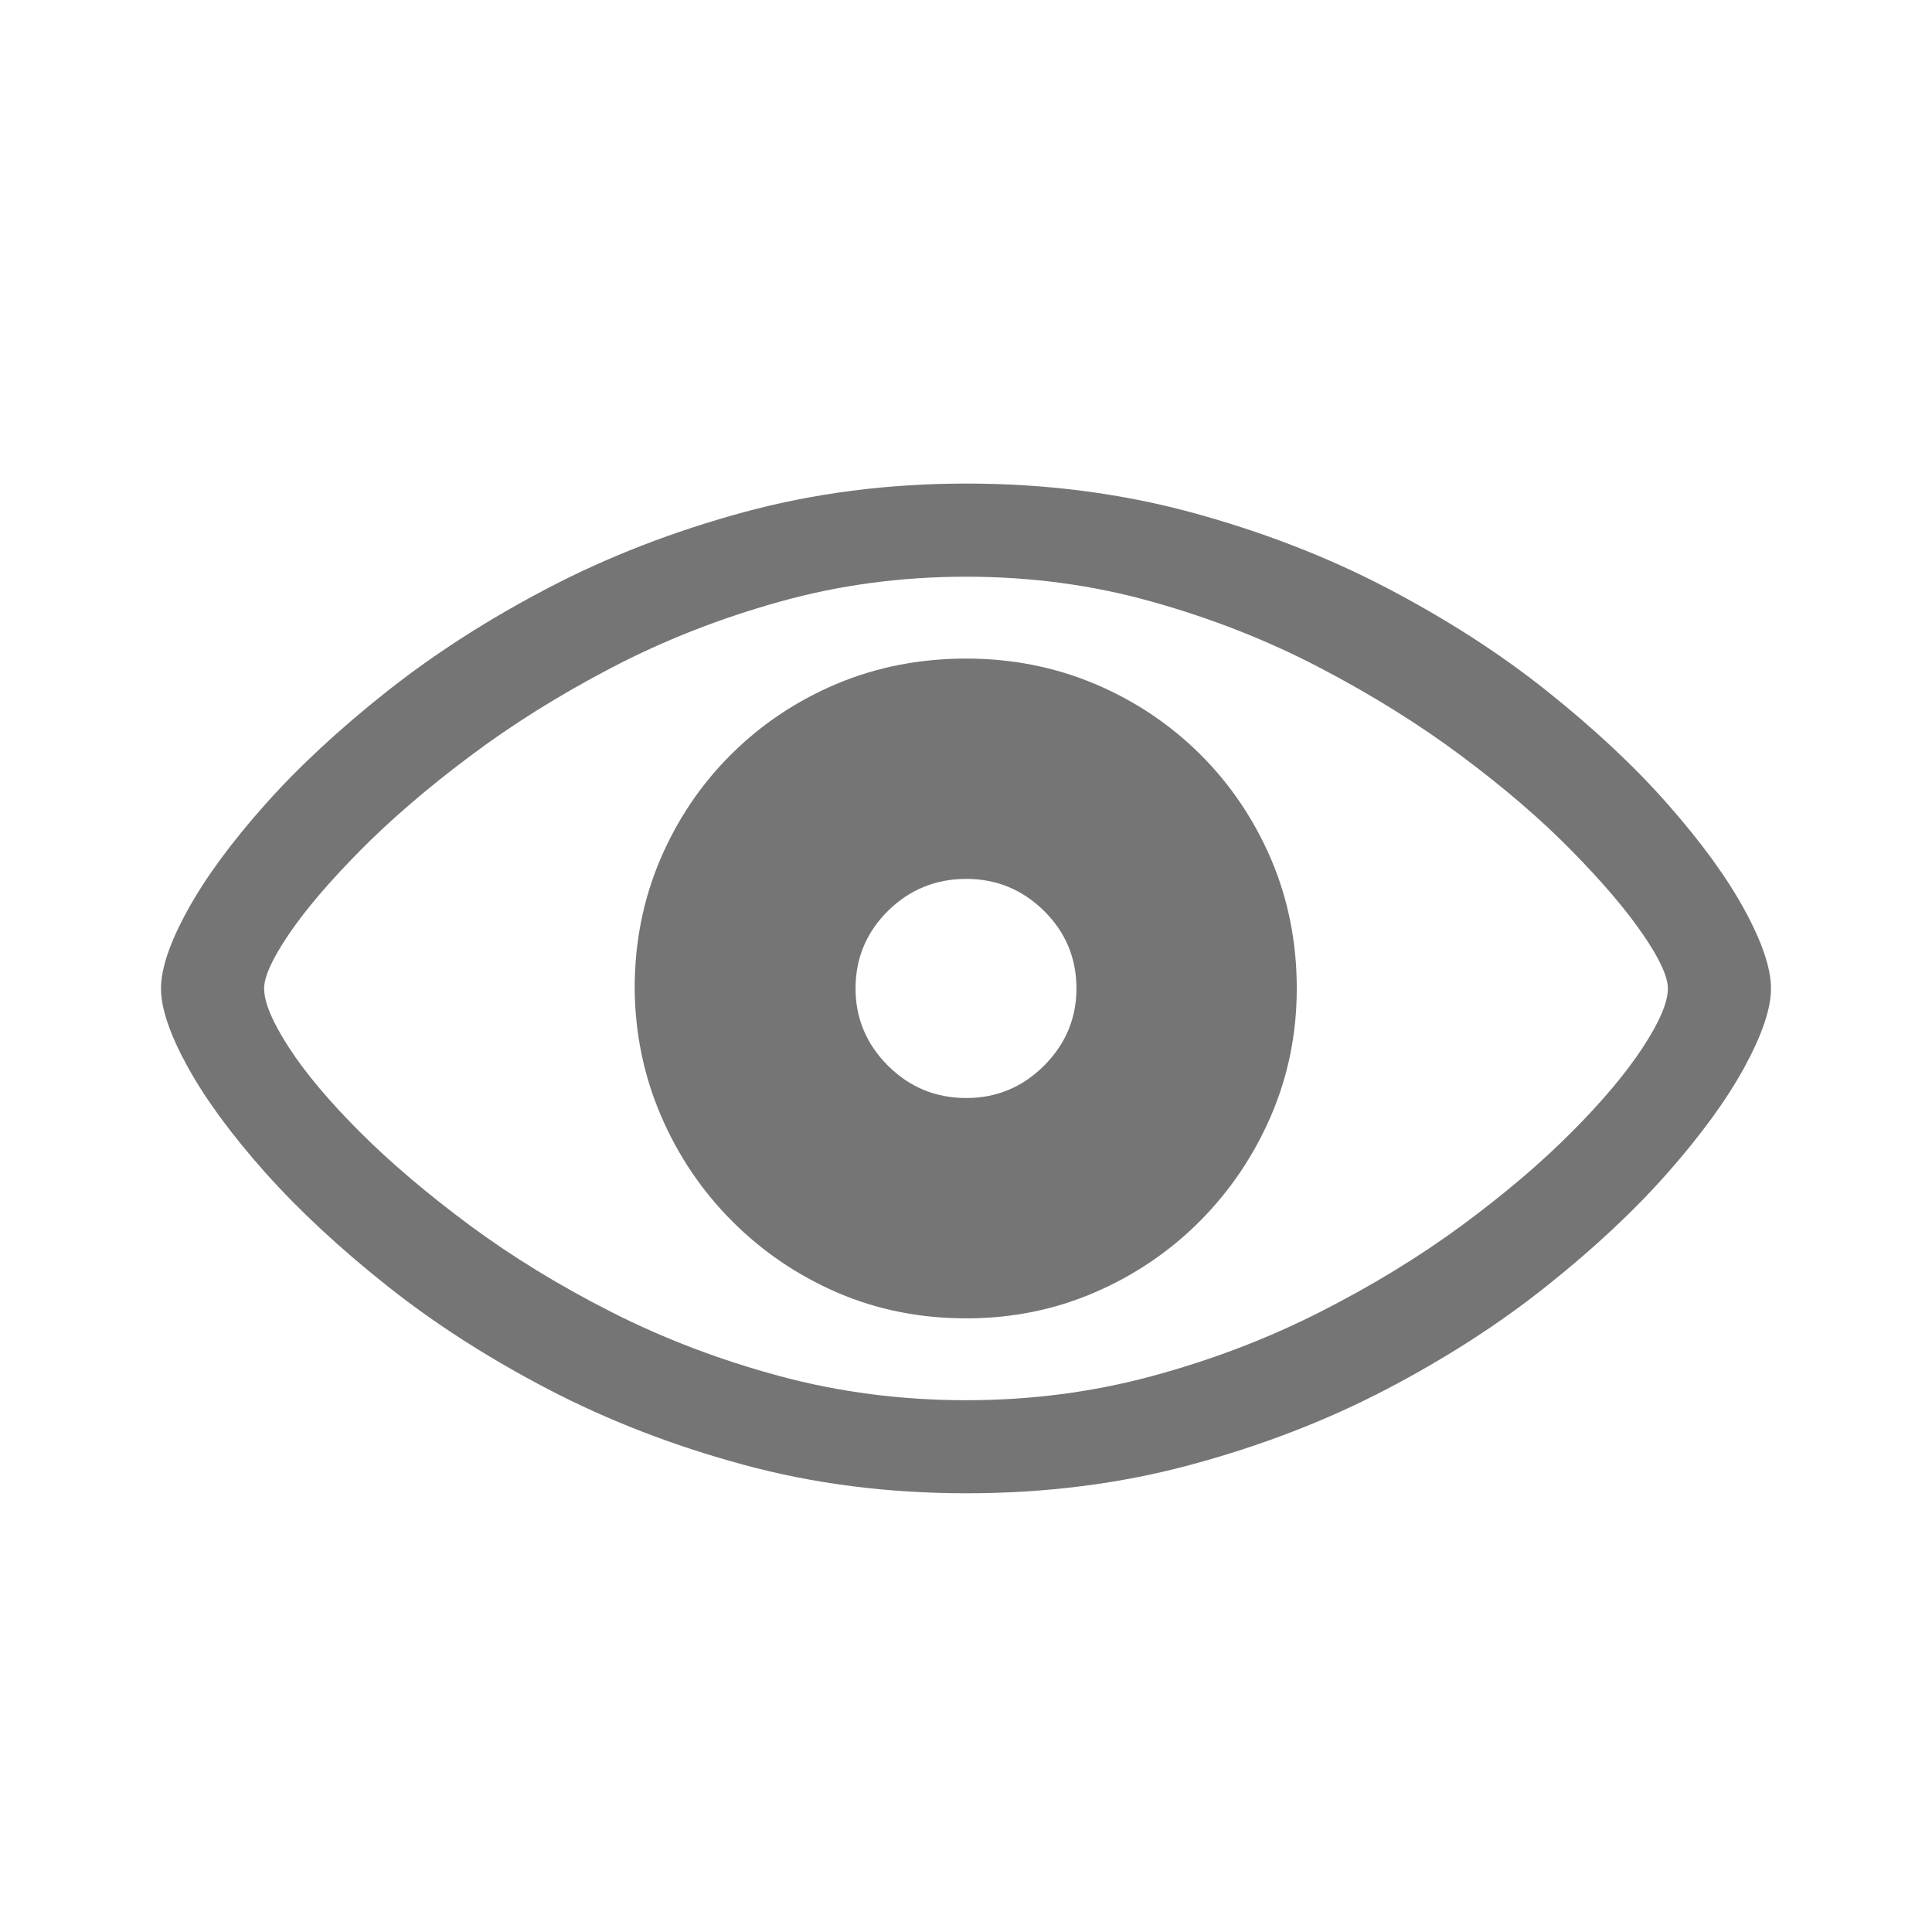 <svg width="24" height="24" viewBox="0 0 24 24" fill="none" xmlns="http://www.w3.org/2000/svg">
<path d="M12.004 18.55C12.989 18.55 13.92 18.432 14.795 18.195C15.671 17.959 16.48 17.646 17.221 17.259C17.963 16.871 18.628 16.443 19.215 15.974C19.803 15.506 20.305 15.036 20.719 14.566C21.134 14.095 21.451 13.658 21.671 13.256C21.89 12.853 22 12.528 22 12.279C22 12.03 21.89 11.704 21.671 11.302C21.451 10.899 21.134 10.463 20.719 9.992C20.305 9.521 19.803 9.052 19.215 8.583C18.628 8.115 17.962 7.687 17.218 7.299C16.474 6.911 15.664 6.599 14.788 6.362C13.912 6.126 12.984 6.007 12.004 6.007C11.033 6.007 10.112 6.126 9.241 6.362C8.37 6.599 7.563 6.911 6.819 7.299C6.075 7.687 5.407 8.115 4.814 8.583C4.221 9.052 3.715 9.521 3.295 9.992C2.876 10.463 2.555 10.899 2.333 11.302C2.111 11.704 2 12.03 2 12.279C2 12.528 2.111 12.853 2.333 13.256C2.555 13.658 2.876 14.095 3.295 14.566C3.715 15.036 4.22 15.506 4.81 15.974C5.4 16.443 6.068 16.871 6.812 17.259C7.556 17.646 8.363 17.959 9.234 18.195C10.105 18.432 11.028 18.55 12.004 18.55ZM12.004 17.394C11.199 17.394 10.425 17.294 9.684 17.094C8.942 16.894 8.247 16.629 7.598 16.3C6.949 15.971 6.362 15.611 5.835 15.221C5.308 14.83 4.853 14.444 4.47 14.061C4.087 13.678 3.793 13.328 3.588 13.011C3.383 12.694 3.281 12.45 3.281 12.279C3.281 12.133 3.383 11.908 3.588 11.606C3.793 11.303 4.087 10.958 4.47 10.57C4.853 10.182 5.308 9.791 5.835 9.396C6.362 9 6.949 8.633 7.598 8.294C8.247 7.955 8.942 7.682 9.684 7.475C10.425 7.267 11.199 7.164 12.004 7.164C12.804 7.164 13.573 7.267 14.312 7.475C15.052 7.682 15.746 7.955 16.394 8.294C17.043 8.633 17.632 9 18.162 9.396C18.691 9.791 19.146 10.182 19.526 10.57C19.907 10.958 20.201 11.303 20.408 11.606C20.616 11.908 20.719 12.133 20.719 12.279C20.719 12.45 20.616 12.694 20.408 13.011C20.201 13.328 19.907 13.678 19.526 14.061C19.146 14.444 18.691 14.83 18.162 15.221C17.632 15.611 17.043 15.971 16.394 16.3C15.746 16.629 15.052 16.894 14.312 17.094C13.573 17.294 12.804 17.394 12.004 17.394ZM12.004 16.377C12.569 16.377 13.101 16.27 13.599 16.055C14.097 15.84 14.533 15.544 14.909 15.166C15.284 14.788 15.578 14.351 15.791 13.856C16.003 13.361 16.109 12.835 16.109 12.279C16.109 11.708 16.003 11.174 15.791 10.676C15.578 10.179 15.284 9.743 14.909 9.37C14.533 8.997 14.097 8.705 13.599 8.495C13.101 8.286 12.569 8.181 12.004 8.181C11.428 8.181 10.891 8.286 10.394 8.495C9.896 8.705 9.459 8.997 9.084 9.37C8.708 9.743 8.414 10.179 8.202 10.676C7.99 11.174 7.884 11.708 7.884 12.279C7.889 12.835 7.997 13.361 8.209 13.856C8.421 14.351 8.715 14.788 9.091 15.166C9.467 15.544 9.902 15.84 10.397 16.055C10.893 16.27 11.428 16.377 12.004 16.377ZM12.004 13.64C11.623 13.64 11.299 13.506 11.03 13.238C10.762 12.969 10.628 12.65 10.628 12.279C10.628 11.903 10.762 11.582 11.03 11.316C11.299 11.051 11.623 10.918 12.004 10.918C12.379 10.918 12.701 11.051 12.97 11.316C13.238 11.582 13.372 11.903 13.372 12.279C13.372 12.65 13.238 12.969 12.97 13.238C12.701 13.506 12.379 13.64 12.004 13.64Z" fill="black" fill-opacity="0.54"/>
</svg>
